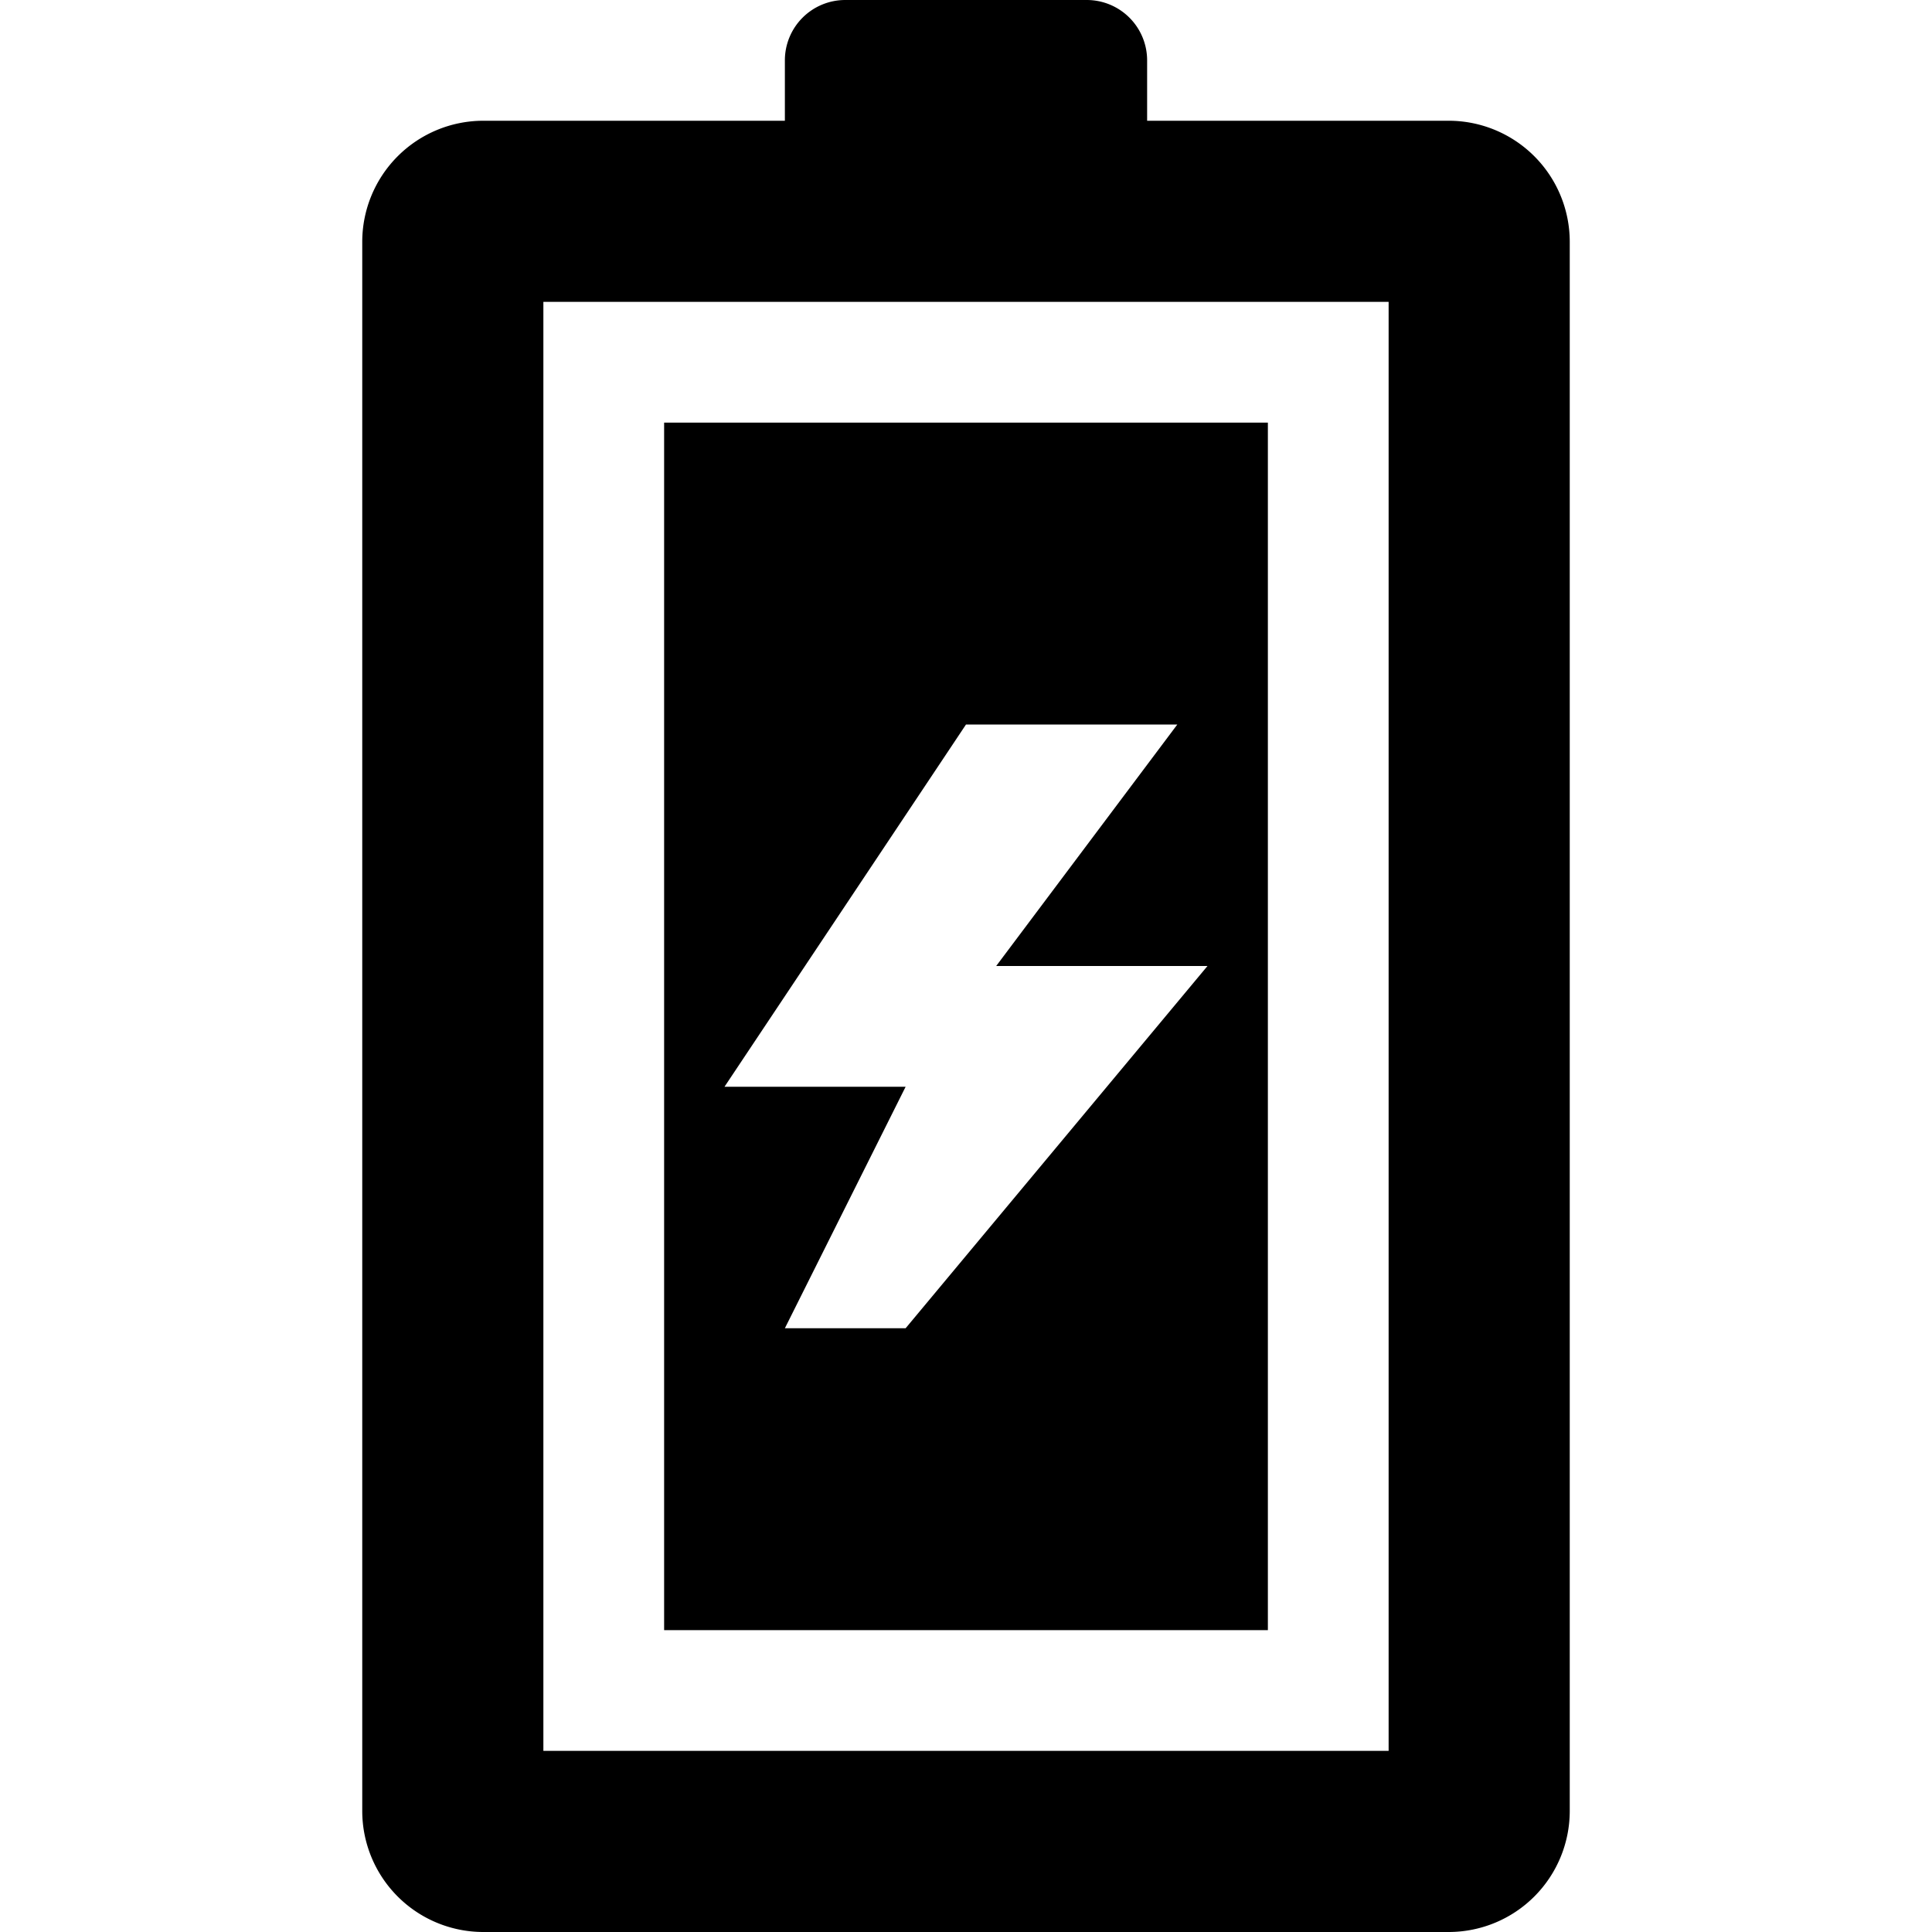 <svg id="General_actions" data-name="General actions" xmlns="http://www.w3.org/2000/svg" viewBox="0 0 512 512"><title>Icon Library 26 copy</title><path d="M384,32H304V16A16,16,0,0,0,288,0H224a16,16,0,0,0-16,16V32H128A32.1,32.1,0,0,0,96,64V480a32.09,32.09,0,0,0,32,32H384a32.09,32.09,0,0,0,32-32V64A32.09,32.09,0,0,0,384,32ZM368,464H144s0-384,0-384,224,0,224,0S368,464,368,464Z"/><path d="M176,432H336V112H176V432Zm80-240h56l-48,64h56l-80,96H208l32-64H192Z"/></svg>